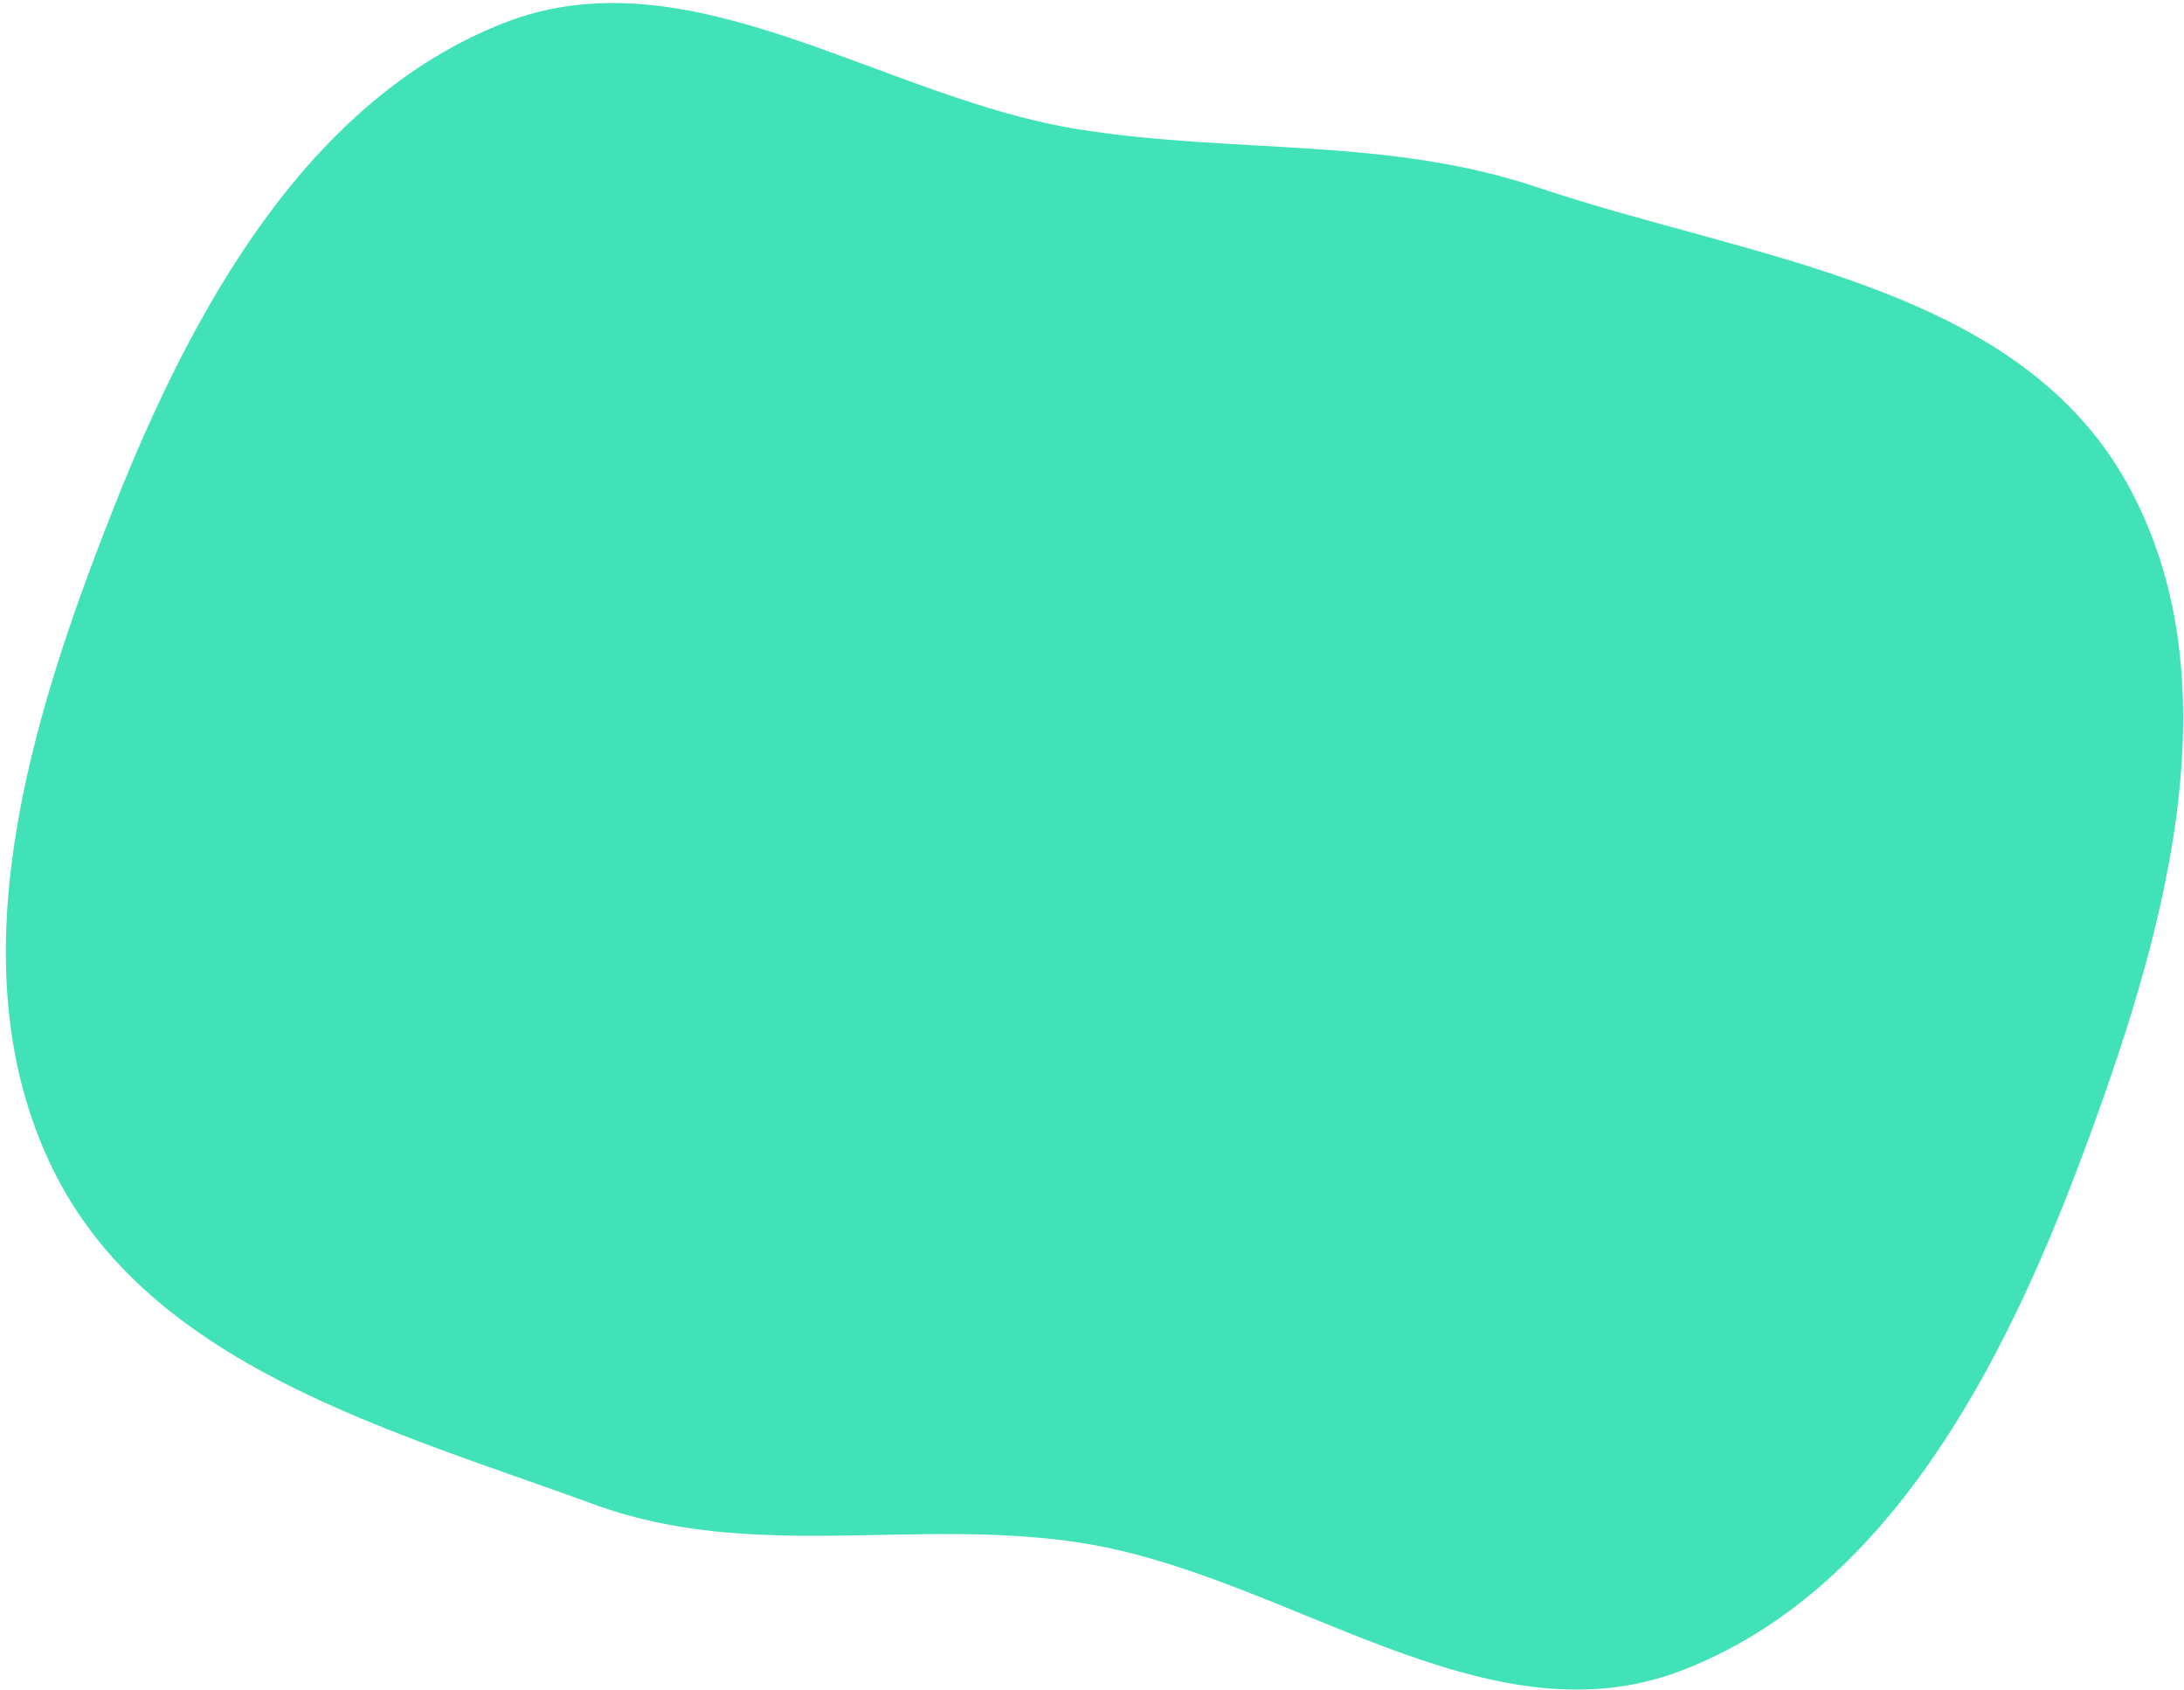<svg width="309" height="239" viewBox="0 0 309 239" fill="none" xmlns="http://www.w3.org/2000/svg">
<path fill-rule="evenodd" clip-rule="evenodd" d="M152.669 18.303C174.728 21.804 196.319 19.354 217.51 26.495C247.653 36.653 285.181 40.194 300.875 68.245C316.821 96.747 305.911 133.332 294.424 163.97C283.363 193.471 266.941 225.189 237.862 236.31C210.027 246.956 182.08 222.676 152.669 218.185C129.481 214.645 106.314 220.911 84.247 212.856C55.277 202.28 20.965 193.2 7.364 165.141C-6.529 136.48 4.298 101.708 15.997 72.053C27.104 43.901 43.384 14.223 71.223 3.275C97.6 -7.099 124.723 13.867 152.669 18.303Z" fill="#42E2B8"/>
</svg>
